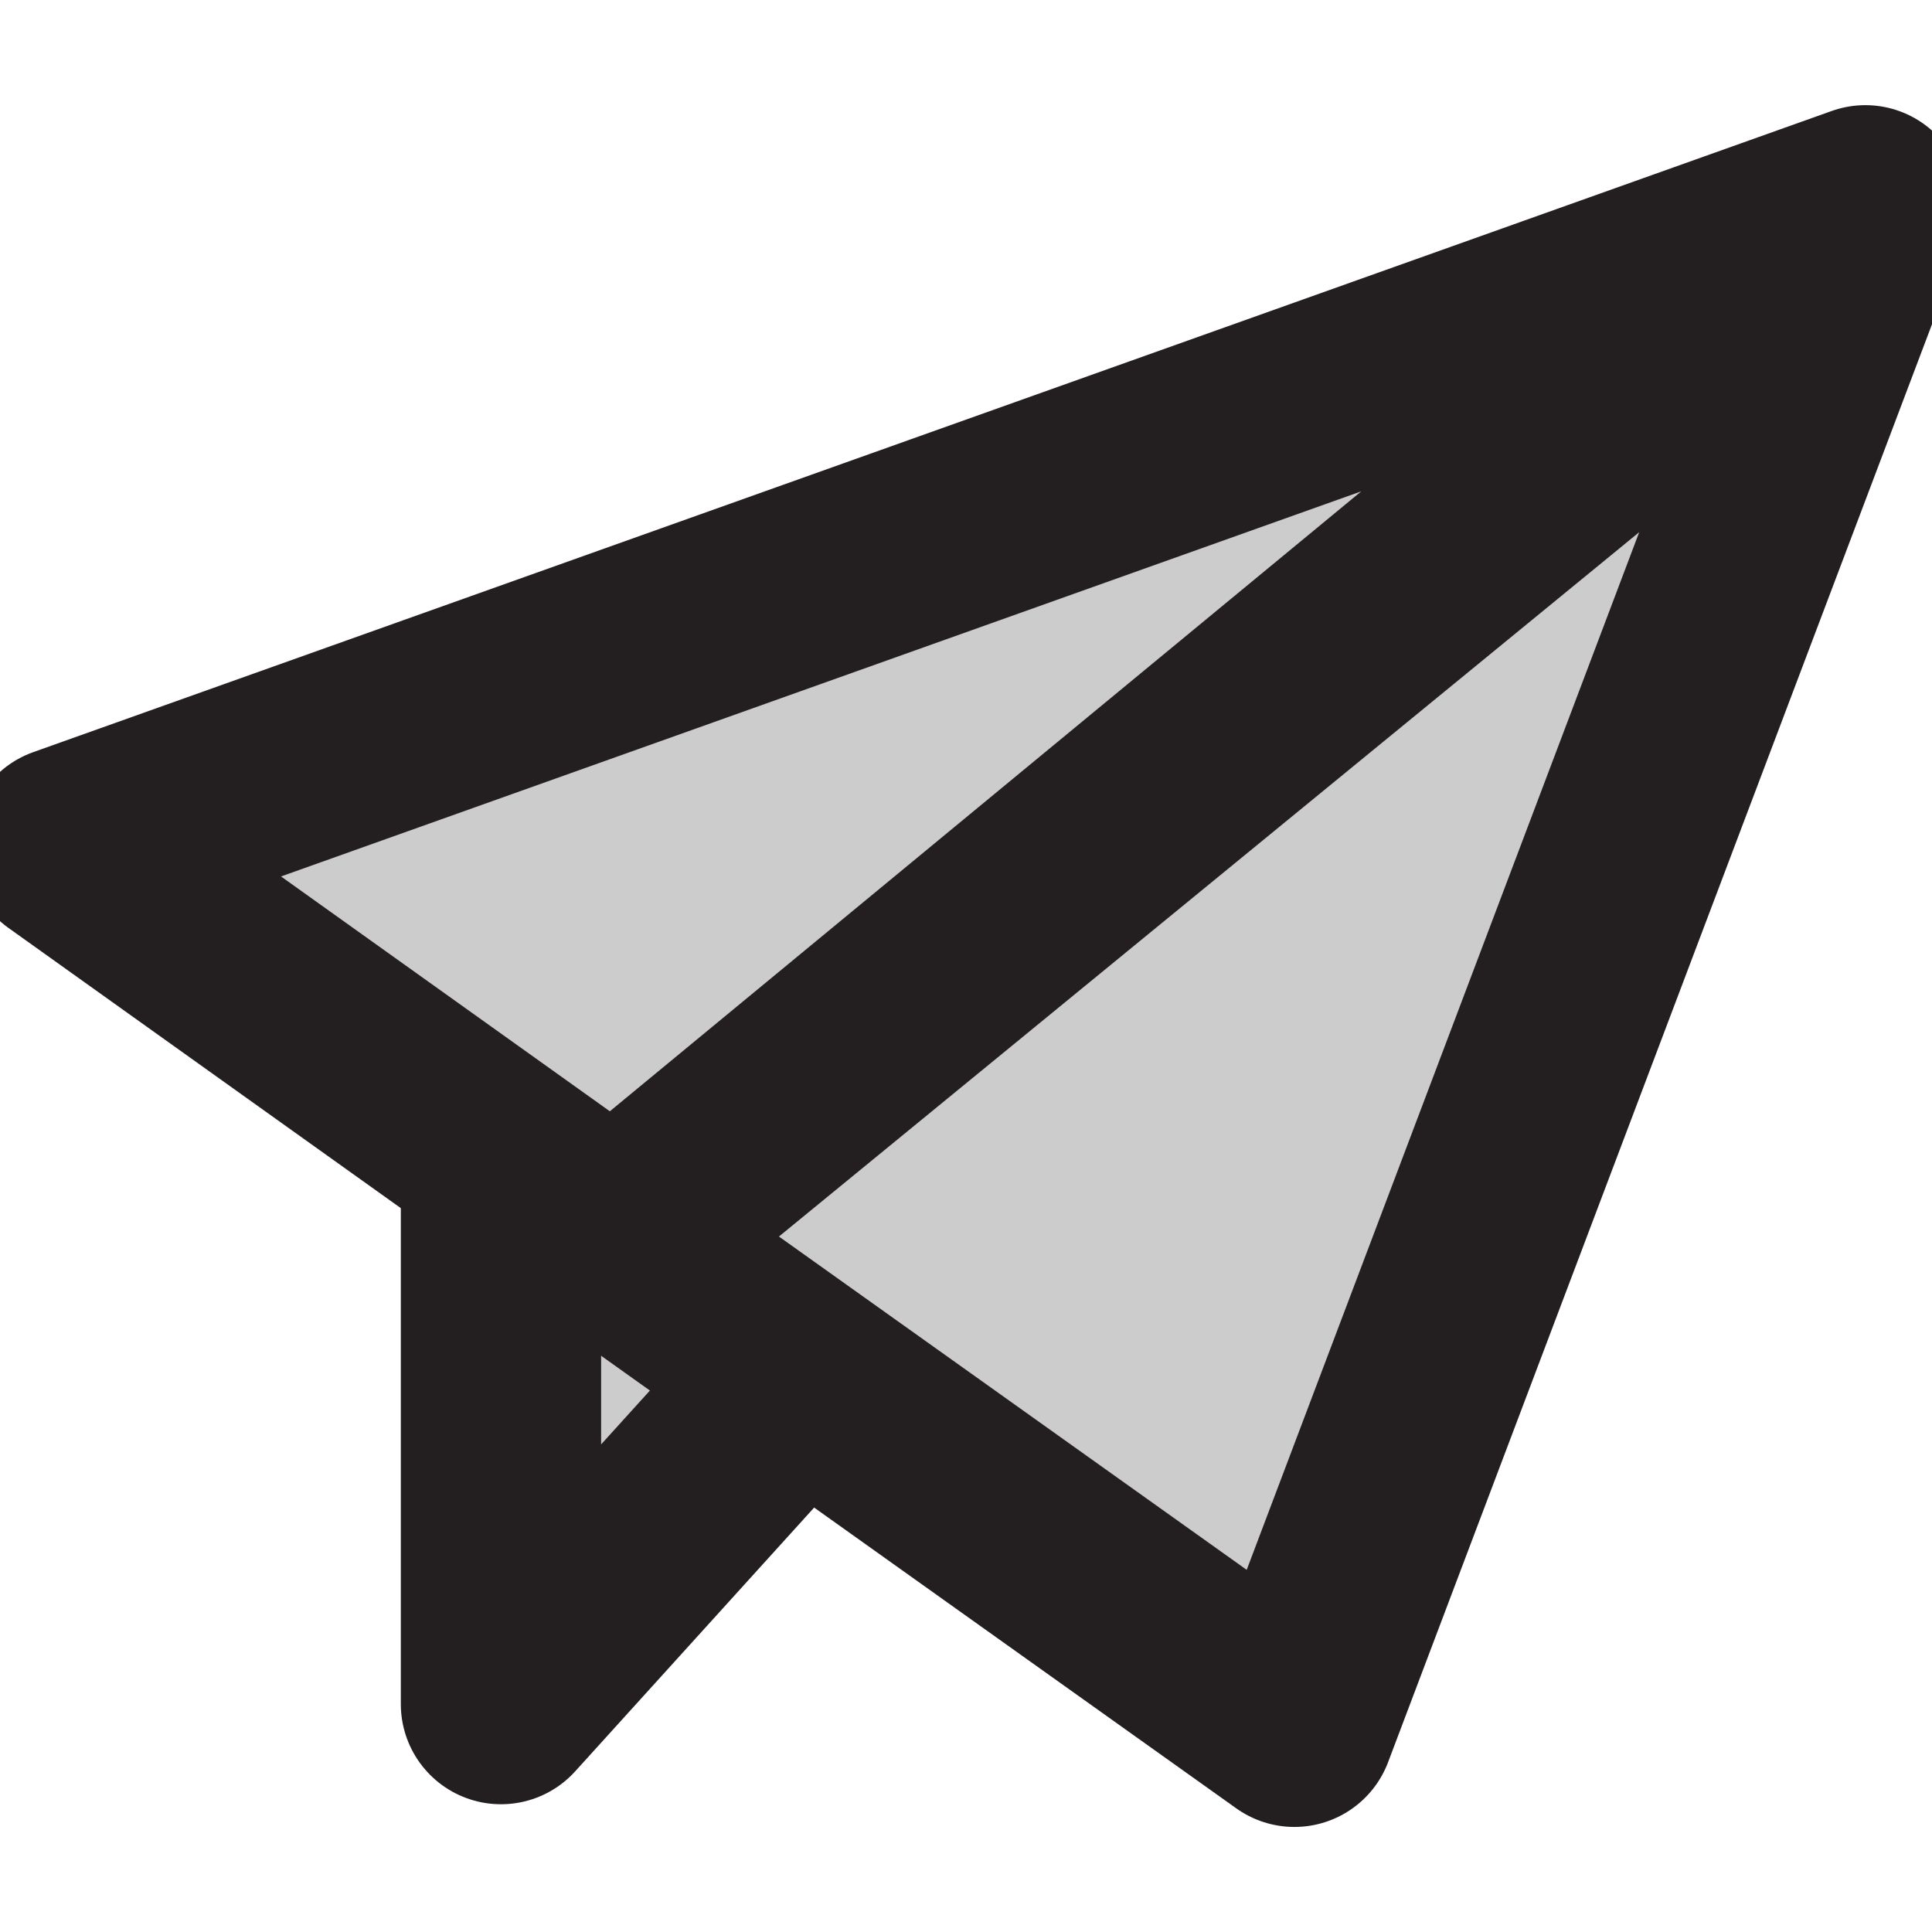 <?xml version="1.0" encoding="utf-8"?>
<svg width="800px" height="800px" viewBox="0 -4.15 57.875 57.875" xmlns="http://www.w3.org/2000/svg">
<defs>

<style>.cls-1{fill:#ccc;}.cls-1,.cls-2{stroke:#000000;stroke-linecap:round;stroke-linejoin:round;stroke-width:8px;}.cls-2{fill:none;}</style>

</defs>
  <g id="Group_37" data-name="Group 37" transform="translate(-1209.722 -1357.465)">
    <path id="Path_95" data-name="Path 95" d="M1224.729,1387.963v16.4l26.032-28.734Z" fill="#ccc" stroke="#231f20" stroke-linecap="round" stroke-linejoin="round" stroke-width="6"/>
    <path id="Path_96" data-name="Path 96" d="M1228.118,1390.522l37.479-30.686-17.1,45.207Z" fill="#ccc" stroke="#231f20" stroke-linecap="round" stroke-linejoin="round" stroke-width="6"/>
    <path id="Path_97" data-name="Path 97" d="M1211.722,1378.673l16.4,11.712,37.479-30.92Z" fill="#ccc" stroke="#231f20" stroke-linecap="round" stroke-linejoin="round" stroke-width="6"/>
  </g>
</svg>